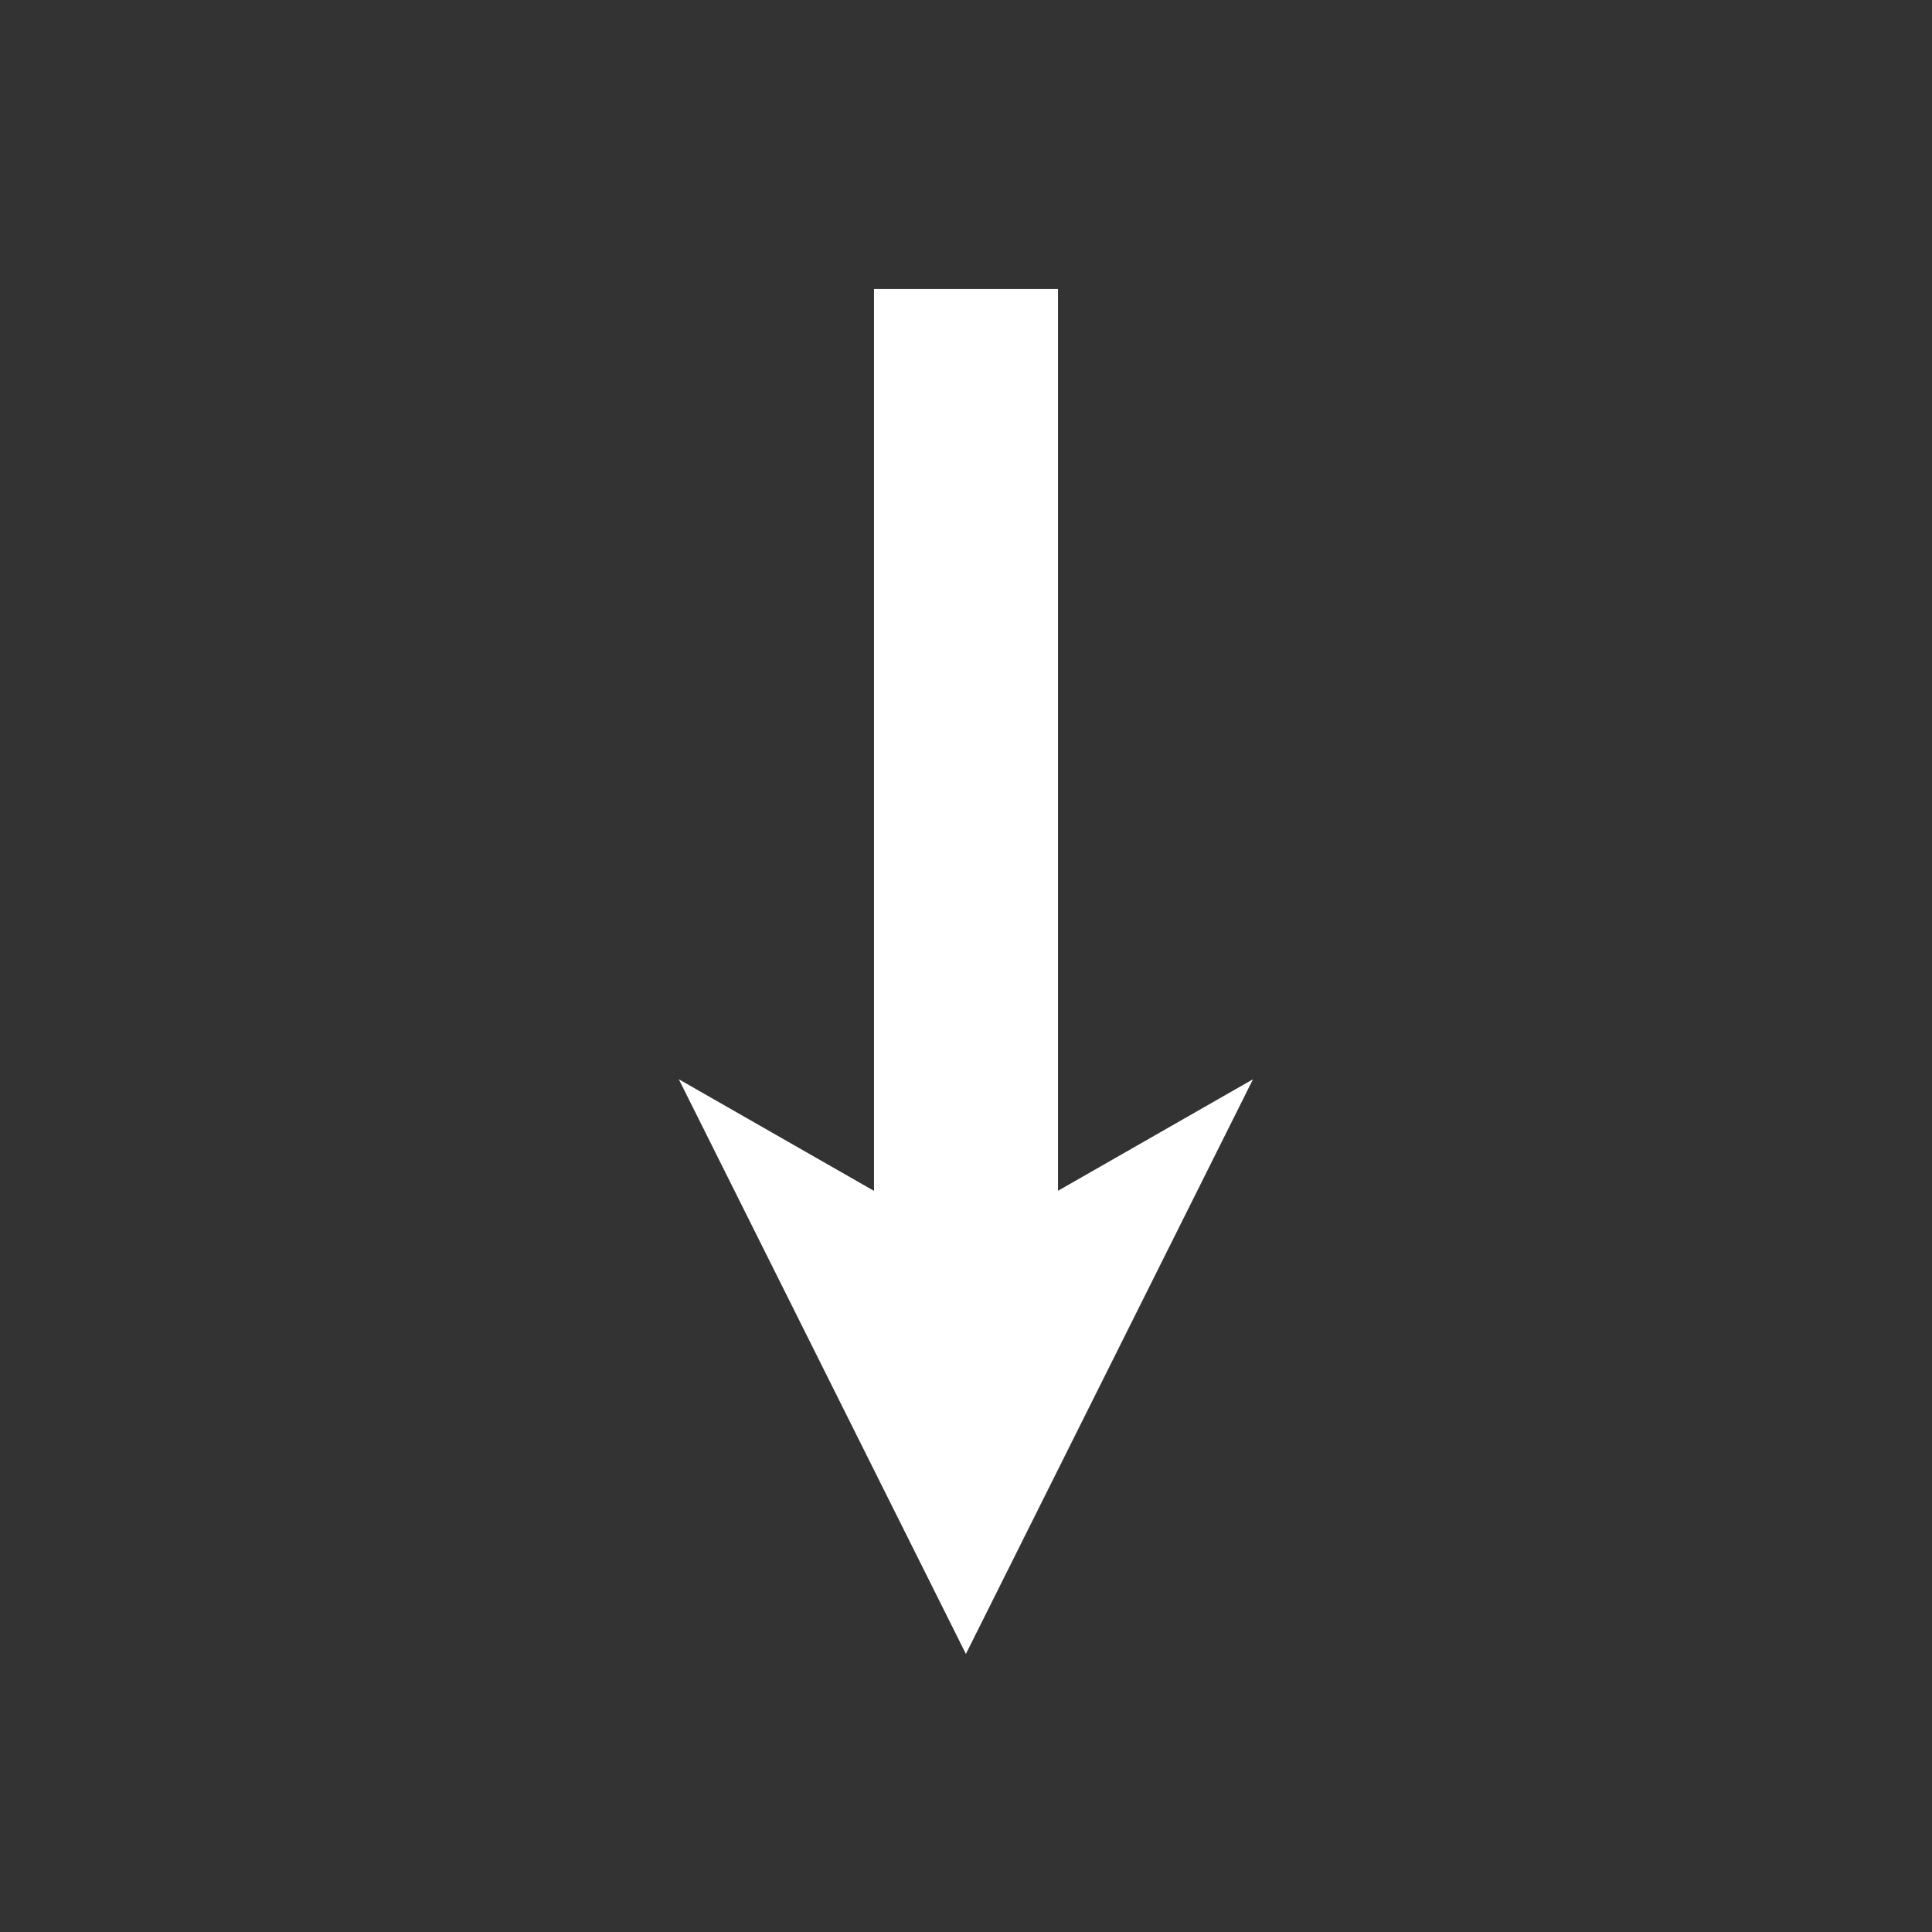 <?xml version="1.0" encoding="UTF-8" standalone="no"?>
<!-- Created with Inkscape (http://www.inkscape.org/) -->

<svg
   width="105mm"
   height="105mm"
   viewBox="0 0 105 105"
   version="1.1"
   id="svg5"
   inkscape:version="1.1.2 (0a00cf5339, 2022-02-04)"
   sodipodi:docname="step_backward.svg"
   xmlns:inkscape="http://www.inkscape.org/namespaces/inkscape"
   xmlns:sodipodi="http://sodipodi.sourceforge.net/DTD/sodipodi-0.dtd"
   xmlns="http://www.w3.org/2000/svg"
   xmlns:svg="http://www.w3.org/2000/svg">
  <rect x="0" y="0" width="105" height="105" fill="#333333" stroke="none"/>
  <sodipodi:namedview
     id="namedview7"
     pagecolor="#505050"
     bordercolor="#eeeeee"
     borderopacity="1"
     inkscape:pageshadow="0"
     inkscape:pageopacity="0"
     inkscape:pagecheckerboard="0"
     inkscape:document-units="mm"
     showgrid="false"
     inkscape:zoom="0.50788326"
     inkscape:cx="-357.36559"
     inkscape:cy="392.8068"
     inkscape:window-width="1920"
     inkscape:window-height="1080"
     inkscape:window-x="0"
     inkscape:window-y="0"
     inkscape:window-maximized="1"
     inkscape:current-layer="layer1"
     inkscape:snap-global="false" />
  <defs
     id="defs2">
    <marker
       style="overflow:visible"
       id="Arrow1Lstart"
       refX="0.0"
       refY="0.0"
       orient="auto"
       inkscape:stockid="Arrow1Lstart"
       inkscape:isstock="true">
      <path
         transform="scale(0.8) translate(12.5,0)"
         style="fill-rule:evenodd;fill:context-stroke;stroke:context-stroke;stroke-width:1.0pt"
         d="M 0.0,0.0 L 5.0,-5.0 L -12.5,0.0 L 5.0,5.0 L 0.0,0.0 z "
         id="path1126" />
    </marker>
    <marker
       style="overflow:visible;"
       id="Arrow1Lend"
       refX="0.0"
       refY="0.0"
       orient="auto"
       inkscape:stockid="Arrow1Lend"
       inkscape:isstock="true">
      <path
         transform="scale(0.8) rotate(180) translate(12.5,0)"
         style="fill-rule:evenodd;fill:context-stroke;stroke:context-stroke;stroke-width:1.0pt;"
         d="M 0.0,0.0 L 5.0,-5.0 L -12.5,0.0 L 5.0,5.0 L 0.0,0.0 z "
         id="path1129" />
    </marker>
    <linearGradient
       id="linearGradient1135"
       inkscape:swatch="solid">
      <stop
         style="stop-color:#ffffff;stop-opacity:1;"
         offset="0"
         id="stop1133" />
    </linearGradient>
  </defs>
  <g
     inkscape:label="Layer 1"
     inkscape:groupmode="layer"
     id="layer1"
     transform="translate(29.117,-42.765)">
    <g
       id="g1160"
       transform="rotate(45,23.383,95.265)" />
    <g
       id="g884"
       transform="rotate(180,23.383,95.265)"
       style="fill:#ffffff;fill-opacity:1;stroke:#ffffff;stroke-opacity:1">
      <g
         id="g1100"
         transform="matrix(0.591,0,0,0.338,9.569,41.311)"
         style="fill:#ffffff;fill-opacity:1;stroke:#ffffff;stroke-opacity:1">
        <g
           id="path1124"
           style="fill:#ffffff;fill-opacity:1;stroke:#ffffff;stroke-opacity:1">
          <path
             style="color:#000000;fill:#ffffff;-inkscape-stroke:none;fill-opacity:1;stroke:#ffffff;stroke-opacity:1"
             d="m 20.883,60.537 v 20 h 5 v -20 z"
             id="path1075" />
          <g
             id="g1065"
             style="fill:#ffffff;fill-opacity:1;stroke:#ffffff;stroke-opacity:1">
            <g
               id="path1067"
               style="fill:#ffffff;fill-opacity:1;stroke:#ffffff;stroke-opacity:1">
              <path
                 style="color:#000000;fill:#ffffff;fill-rule:evenodd;stroke-width:4pt;-inkscape-stroke:none;fill-opacity:1;stroke:#ffffff;stroke-opacity:1"
                 d="m 23.383,110.538 20,20 -20,-70 -20,70 z"
                 id="path1071" />
              <path
                 style="color:#000000;fill:#ffffff;fill-rule:evenodd;-inkscape-stroke:none;fill-opacity:1;stroke:#ffffff;stroke-opacity:1"
                 d="M 23.383,50.83 -2.008,139.699 23.383,114.309 48.773,139.699 Z m 0,19.416 14.609,51.129 -14.609,-14.609 -1.885,1.887 -12.725,12.725 z"
                 id="path1073" />
            </g>
          </g>
        </g>
      </g>
      <path
         style="fill:#ffffff;fill-opacity:1;stroke:#ffffff;stroke-width:10;stroke-linecap:butt;stroke-linejoin:miter;stroke-miterlimit:4;stroke-dasharray:none;stroke-opacity:1"
         d="M 23.383,72.061 V 132.061"
         id="path904" />
    </g>
  </g>
</svg>
